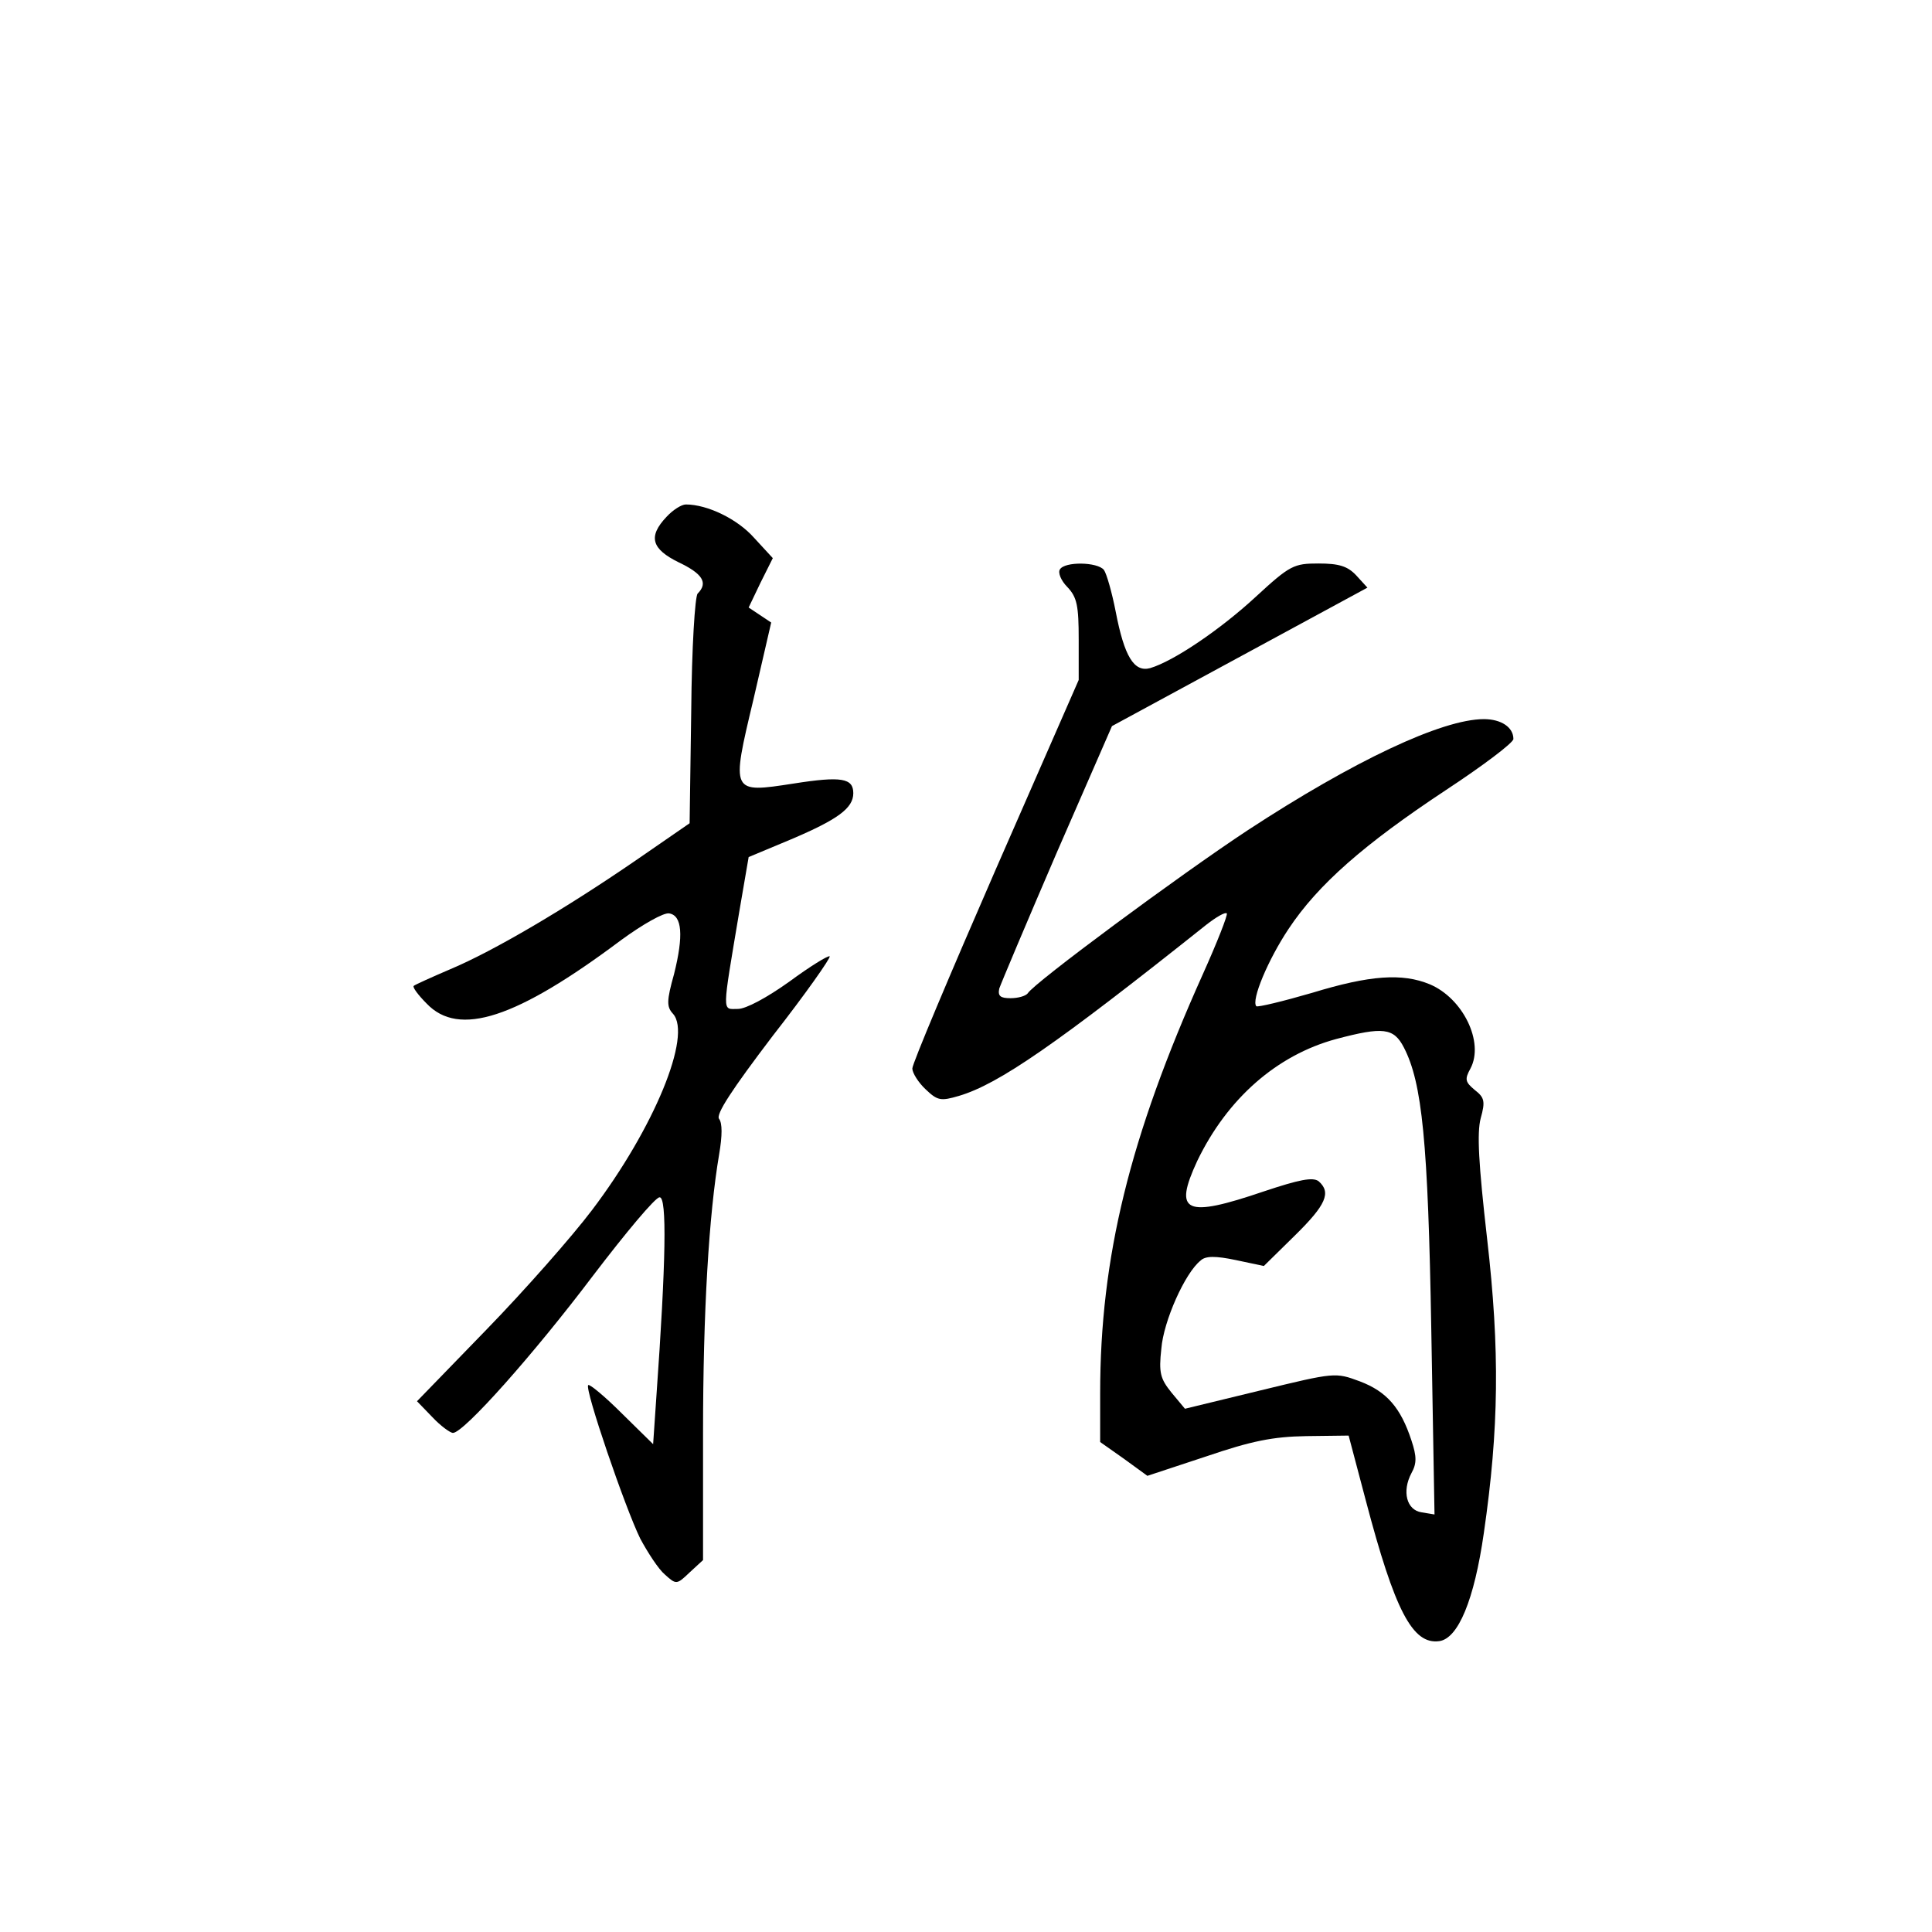<?xml version="1.0" standalone="no"?>
<!DOCTYPE svg PUBLIC "-//W3C//DTD SVG 20010904//EN"
 "http://www.w3.org/TR/2001/REC-SVG-20010904/DTD/svg10.dtd">
<svg version="1.0" xmlns="http://www.w3.org/2000/svg"
 width="360pt" height="360pt" viewBox="0 0 360 360"
 preserveAspectRatio="xMidYMid meet">
<g transform="translate(0,360) scale(0.1,-0.1)"
fill="#000000" stroke="none">
<path d="M1242 2637 c-35 -37 -28 -60 23 -85 44 -21 55 -38 35 -58 -5 -5 -11
-100 -12 -219 l-3 -209 -100 -69 c-131 -90 -265 -169 -346 -203 -35 -15 -66
-29 -68 -31 -3 -2 8 -17 24 -33 60 -63 167 -28 362 118 41 30 80 52 90 50 24
-4 27 -41 9 -113 -14 -50 -14 -61 -2 -74 36 -40 -35 -213 -151 -366 -37 -49
-126 -150 -197 -223 l-129 -133 29 -30 c15 -16 33 -29 38 -29 20 0 150 146
261 293 61 80 116 146 124 146 14 1 12 -119 -6 -372 l-6 -88 -58 57 c-32 32
-61 56 -63 53 -7 -7 69 -229 97 -286 14 -26 34 -57 46 -67 21 -19 22 -19 46 4
l25 23 0 236 c0 228 11 408 30 520 6 35 6 58 0 66 -7 8 24 55 100 155 61 78
108 145 106 148 -3 2 -37 -19 -75 -47 -42 -30 -81 -51 -96 -51 -30 0 -30 -13
3 184 l17 99 79 33 c87 37 116 58 116 86 0 28 -22 32 -111 18 -117 -18 -117
-19 -75 157 l33 143 -21 14 -21 14 22 46 23 46 -35 38 c-31 35 -87 62 -127 62
-8 0 -24 -10 -36 -23z"/>
<path d="M1975 2539 c-4 -6 2 -21 14 -33 18 -19 21 -35 21 -98 l0 -75 -155
-354 c-85 -195 -155 -361 -155 -370 0 -8 11 -26 25 -39 22 -21 28 -22 62 -12
74 22 181 96 461 319 18 14 35 24 38 21 2 -3 -18 -54 -45 -114 -136 -303 -191
-527 -191 -780 l0 -91 44 -31 44 -32 109 36 c85 29 125 37 187 38 l79 1 32
-121 c54 -205 87 -269 137 -262 35 5 65 76 83 202 28 193 30 340 6 548 -16
140 -19 197 -12 224 9 32 7 39 -11 53 -18 15 -19 20 -8 40 26 49 -14 131 -76
157 -51 21 -111 17 -219 -16 -55 -16 -101 -27 -104 -25 -10 11 22 87 60 144
55 83 141 158 292 258 70 46 127 89 127 96 0 22 -23 37 -55 37 -78 0 -243 -78
-440 -207 -126 -83 -399 -285 -410 -304 -4 -5 -18 -9 -32 -9 -19 0 -24 4 -21
18 3 9 51 123 107 253 l103 236 238 129 238 129 -21 23 c-16 17 -32 22 -70 22
-46 0 -53 -3 -117 -62 -66 -61 -153 -120 -197 -133 -30 -8 -48 22 -64 105 -7
36 -17 71 -22 78 -12 15 -73 16 -82 1z m641 -891 c34 -66 45 -175 51 -526 l6
-344 -24 4 c-28 4 -37 39 -19 73 10 18 10 31 0 61 -20 61 -46 91 -96 110 -46
17 -46 17 -186 -17 l-140 -34 -25 30 c-21 26 -24 37 -19 82 4 51 44 141 73
164 9 9 28 9 66 1 l52 -11 58 57 c58 57 68 80 44 101 -11 8 -36 3 -102 -19
-147 -50 -169 -40 -124 57 56 116 148 197 259 227 87 23 107 21 126 -16z"/>
</g>
</svg>
